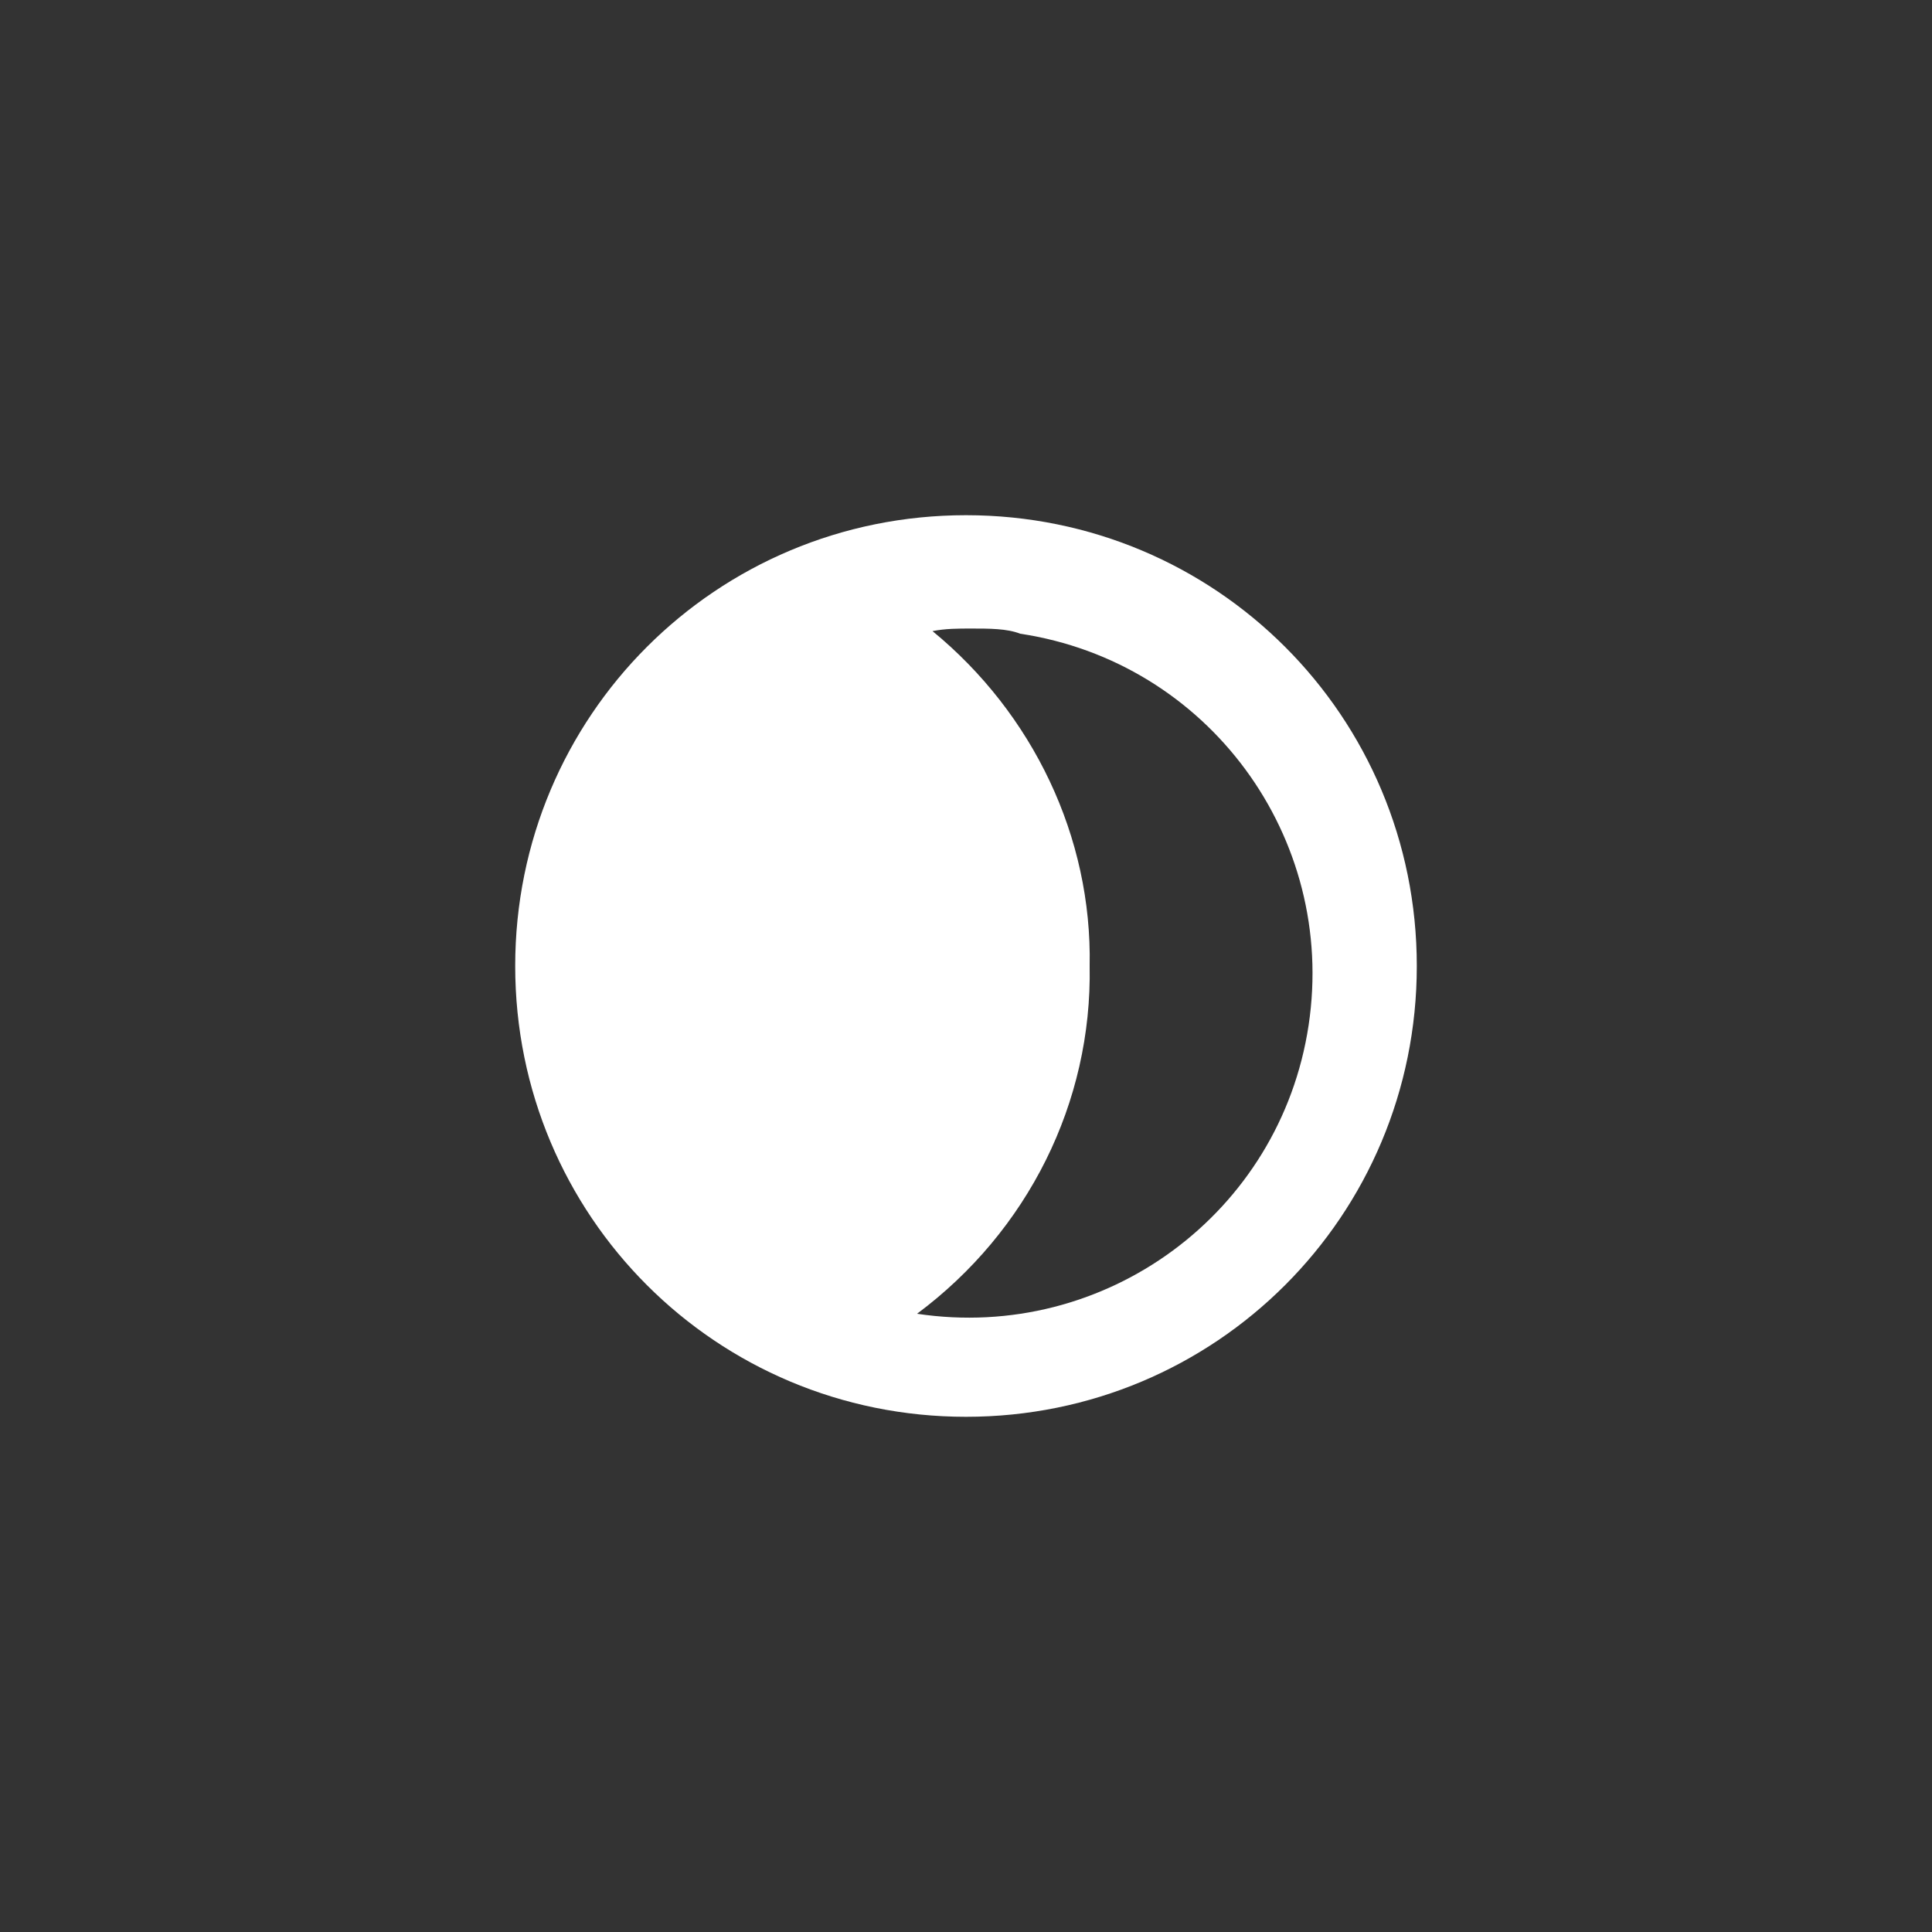 <?xml version="1.0" encoding="utf-8"?>
<svg version="1.1" xmlns="http://www.w3.org/2000/svg" xmlns:xlink="http://www.w3.org/1999/xlink" x="0px" y="0px"
	 viewBox="0 0 75 75" style="enable-background:new 0 0 75 75;" xml:space="preserve">
<rect x="0" y="0" width="75" height="75" fill="#333333" stroke="none"/>
<g id="Types_Dark">
	<path id="Oval_7" transform="translate(15 15)" fill="#fff" d="M22.5,40C12.8,40,5,32.2,5,22.5S12.8,5,22.5,5S40,12.8,40,22.5C40,32.2,32.2,40,22.5,40z
			M22.7,9.4c-0.5,0-1,0-1.5,0.1c3.9,3.2,6.2,8,6.1,13c0.1,5.3-2.4,10.3-6.7,13.5c7.3,1.1,14.1-3.9,15.2-11.2
		c1.1-7.3-3.9-14.1-11.2-15.2C24.1,9.4,23.4,9.4,22.7,9.4z"/>
</g>
</svg>
